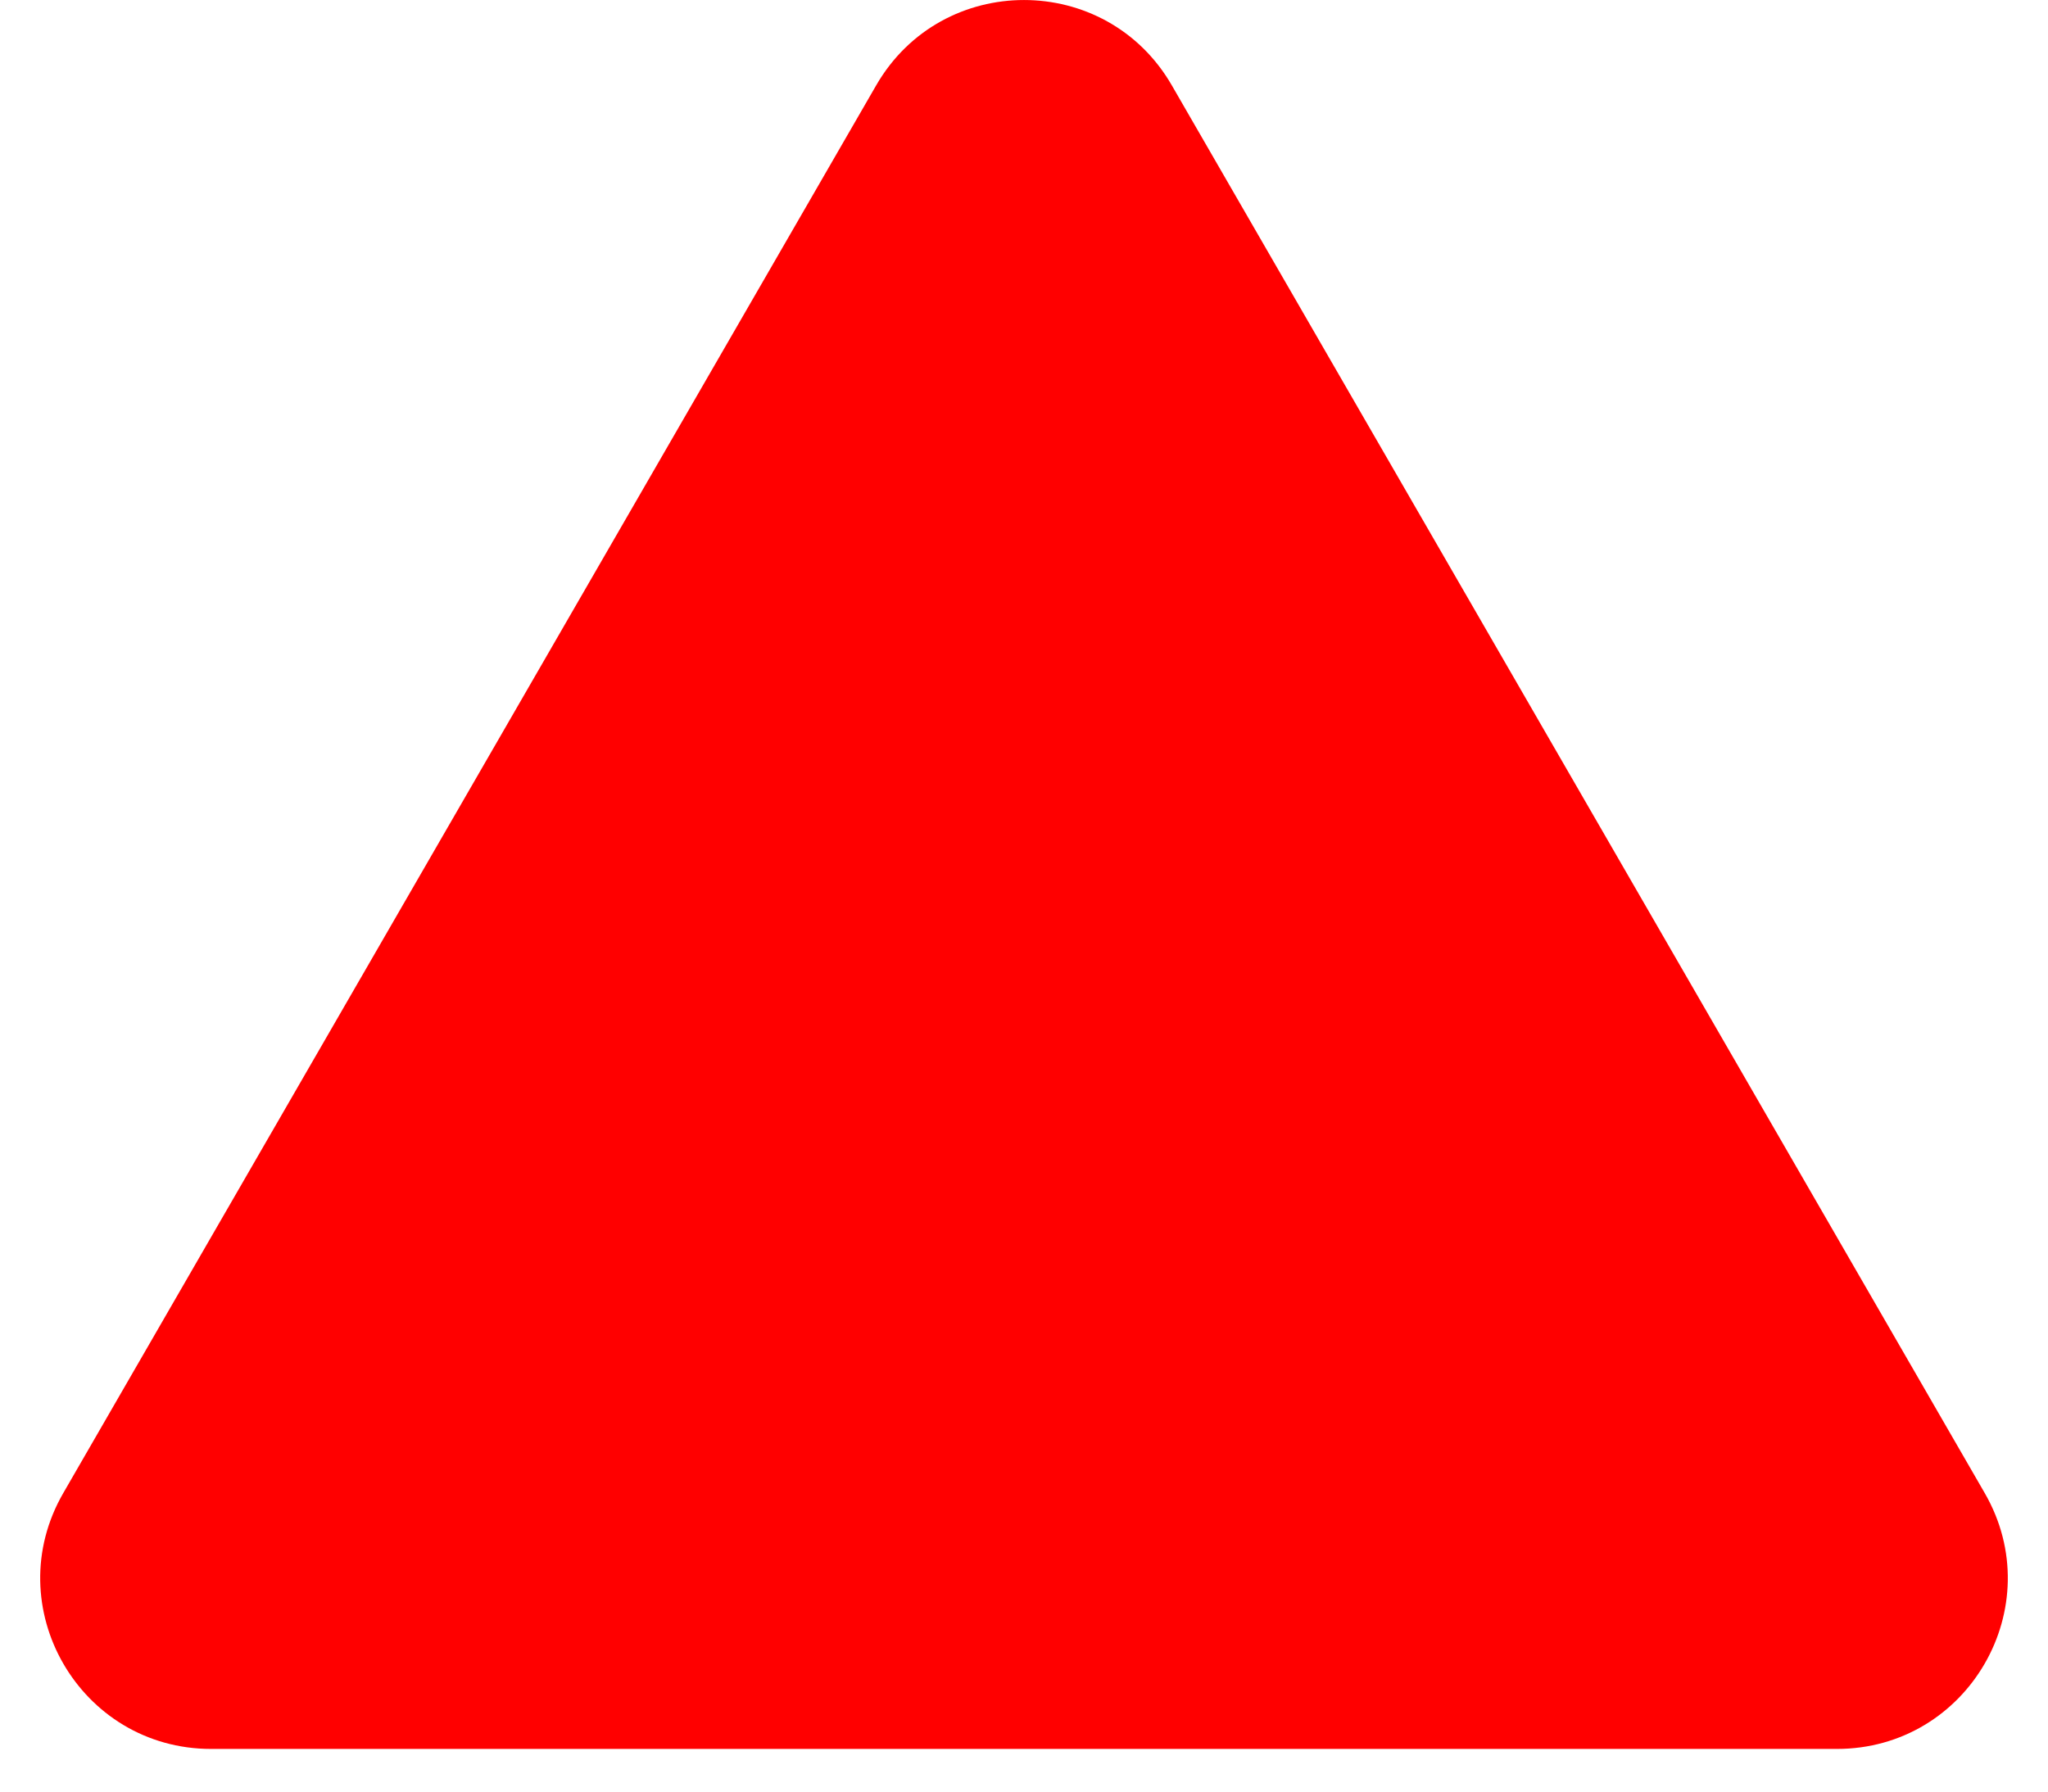<svg width="24" height="21" viewBox="0 0 24 21" fill="none" xmlns="http://www.w3.org/2000/svg">
<path d="M10.268 1C11.038 -0.333 12.962 -0.333 13.732 1L23.258 17.5C24.028 18.833 23.066 20.5 21.526 20.5H2.474C0.934 20.5 -0.028 18.833 0.742 17.5L10.268 1Z" fill="#FF0000"/>
</svg>
